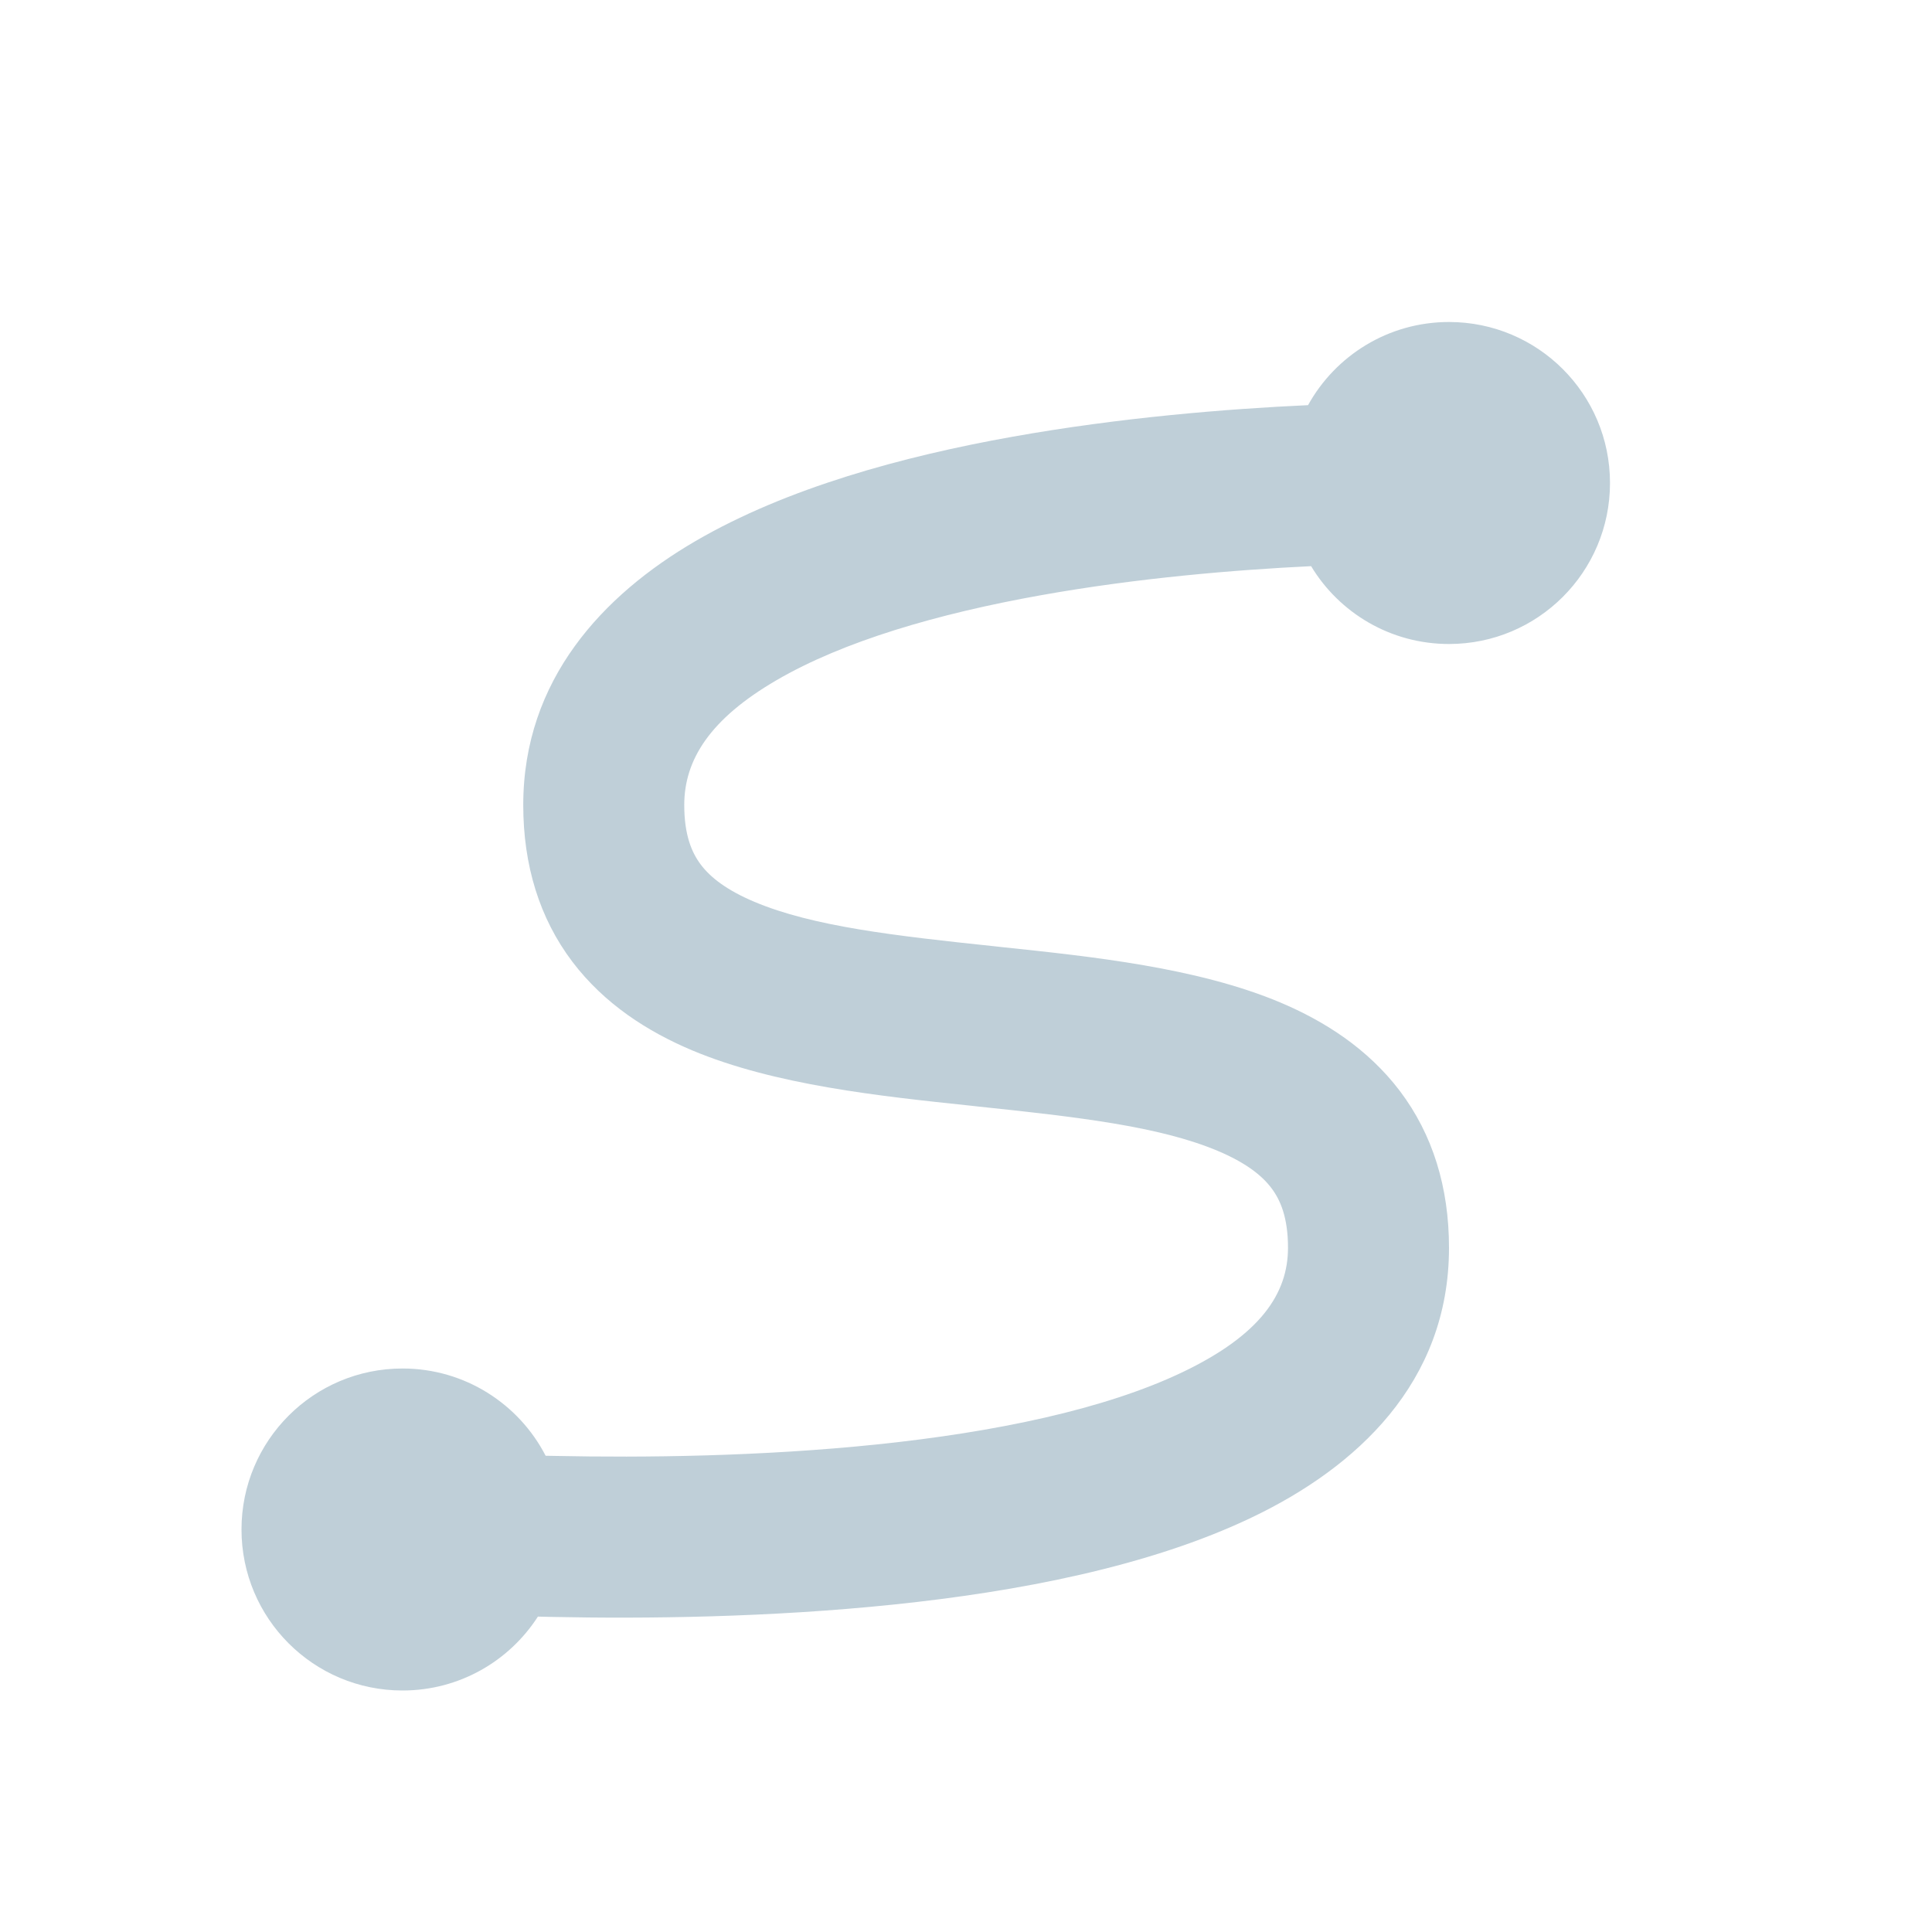 <svg width="24" height="24" viewBox="0 0 24 24" fill="none" xmlns="http://www.w3.org/2000/svg">
  <path fill-rule="evenodd" clip-rule="evenodd" d="M18 8C19.105 8 20 7.105 20 6C20 4.895 19.105 4 18 4C17.246 4 16.59 4.417 16.249 5.033C15.246 5.079 13.915 5.186 12.574 5.426C11.219 5.668 9.772 6.061 8.637 6.723C7.493 7.39 6.5 8.442 6.5 10C6.5 10.75 6.702 11.407 7.11 11.947C7.509 12.473 8.046 12.815 8.596 13.047C9.625 13.48 10.936 13.617 12.056 13.735H12.056L12.145 13.745C13.382 13.875 14.402 13.991 15.128 14.297C15.468 14.44 15.673 14.598 15.794 14.759C15.906 14.907 16 15.125 16 15.5C16 16.068 15.659 16.581 14.693 17.044C13.723 17.508 12.359 17.791 10.896 17.943C9.452 18.093 7.997 18.109 6.896 18.086L6.778 18.084C6.446 17.44 5.774 17 5 17C3.895 17 3 17.895 3 19C3 20.105 3.895 21 5 21C5.706 21 6.327 20.634 6.682 20.082C6.739 20.083 6.796 20.084 6.854 20.086C8.003 20.11 9.548 20.094 11.104 19.932C12.641 19.772 14.277 19.461 15.557 18.847C16.841 18.232 18 17.182 18 15.5C18 14.75 17.798 14.093 17.39 13.553C16.991 13.027 16.454 12.685 15.904 12.453C14.875 12.02 13.564 11.883 12.444 11.765L12.355 11.755C11.118 11.625 10.098 11.509 9.372 11.203C9.032 11.06 8.827 10.902 8.706 10.741C8.594 10.593 8.5 10.375 8.5 10C8.5 9.439 8.82 8.931 9.644 8.451C10.478 7.964 11.656 7.622 12.926 7.395C14.13 7.179 15.344 7.079 16.287 7.033C16.637 7.613 17.273 8 18 8Z" fill="#BFCFD8"/>
</svg>